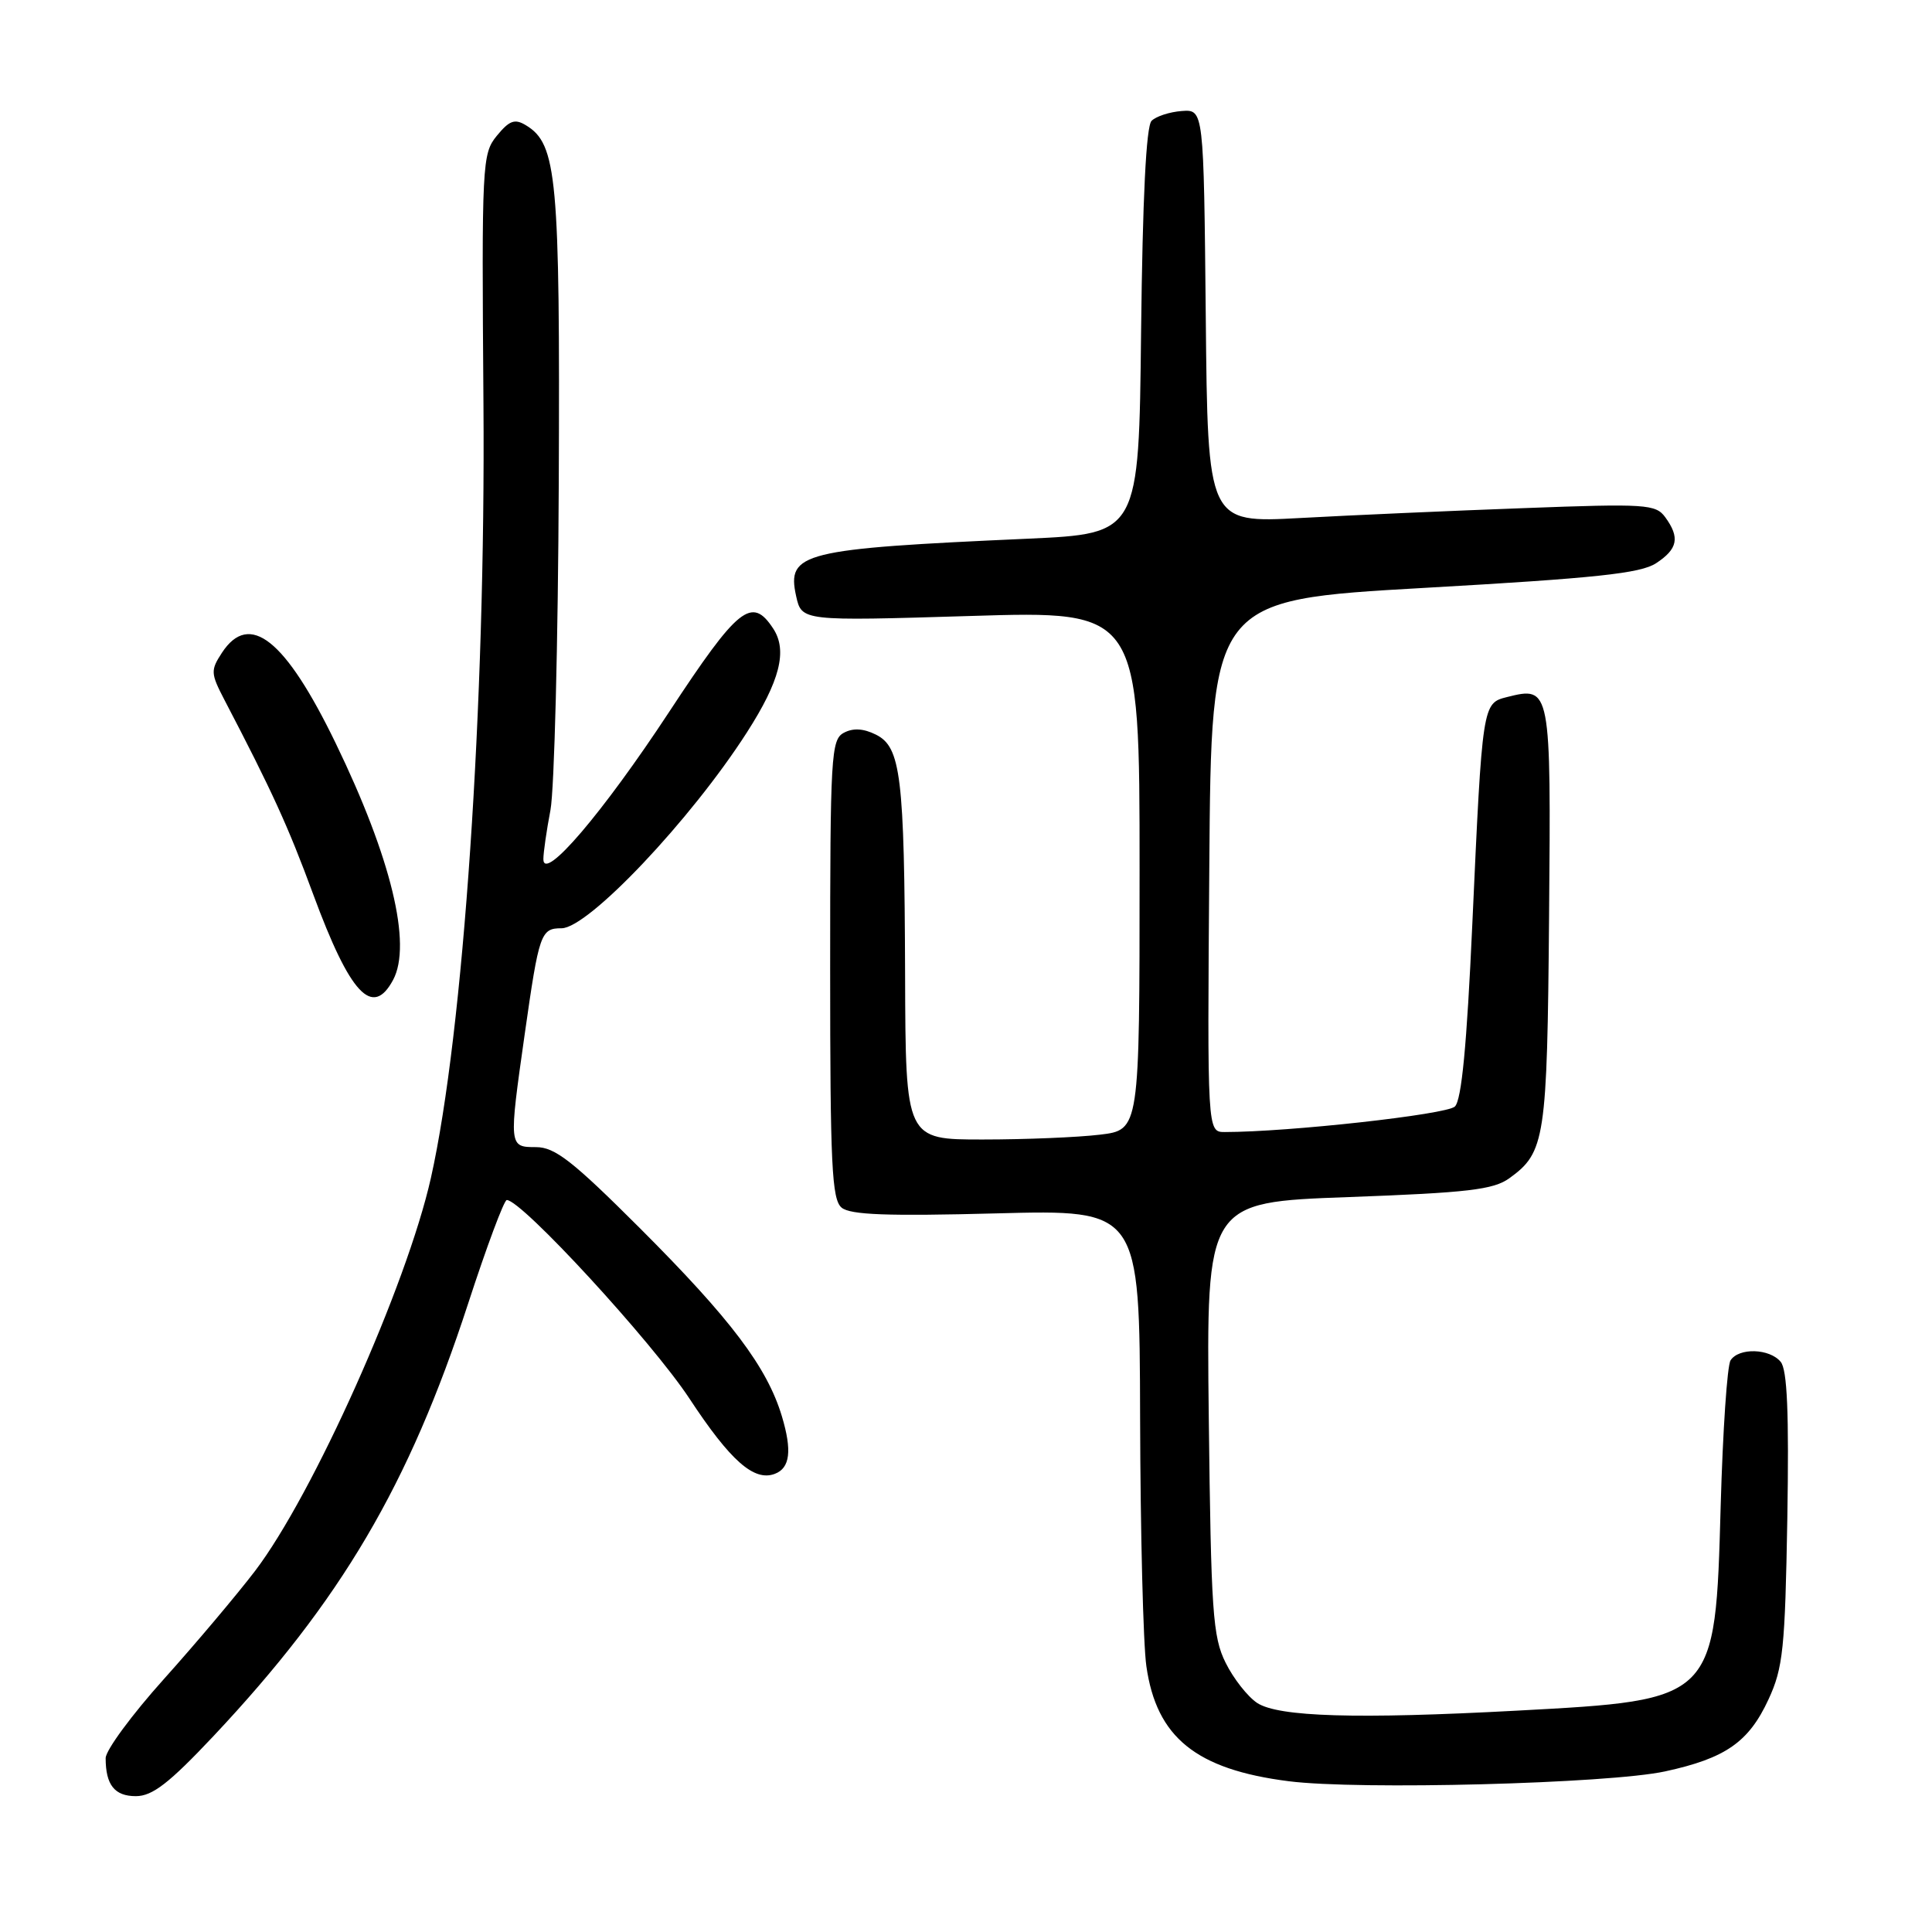 <?xml version="1.0" encoding="UTF-8" standalone="no"?>
<!DOCTYPE svg PUBLIC "-//W3C//DTD SVG 1.1//EN" "http://www.w3.org/Graphics/SVG/1.1/DTD/svg11.dtd" >
<svg xmlns="http://www.w3.org/2000/svg" xmlns:xlink="http://www.w3.org/1999/xlink" version="1.1" viewBox="0 0 256 256">
 <g >
 <path fill="currentColor"
d=" M 28.27 230.06 C 45.20 212.05 54.18 196.82 62.02 172.76 C 64.48 165.20 66.79 159.01 67.15 159.01 C 69.11 158.99 86.38 177.76 91.35 185.31 C 96.79 193.58 99.92 196.34 102.67 195.29 C 104.69 194.53 104.97 192.21 103.60 187.65 C 101.64 181.15 96.85 174.80 84.82 162.77 C 75.87 153.83 73.53 152.00 71.02 152.00 C 67.41 152.00 67.41 151.94 69.53 137.01 C 71.43 123.66 71.65 123.00 74.41 123.00 C 77.94 123.00 91.54 108.63 98.96 97.06 C 103.34 90.24 104.37 86.21 102.46 83.30 C 99.62 78.96 97.82 80.40 88.64 94.37 C 79.85 107.74 72.00 116.93 72.00 113.84 C 72.00 112.98 72.42 110.05 72.94 107.33 C 73.45 104.61 73.95 85.08 74.04 63.94 C 74.21 23.49 73.81 19.09 69.69 16.60 C 68.21 15.70 67.50 15.96 65.84 17.98 C 63.88 20.37 63.82 21.57 64.06 53.48 C 64.36 93.27 61.41 136.84 57.10 156.07 C 53.91 170.30 41.47 198.10 33.78 208.18 C 31.39 211.31 25.97 217.74 21.72 222.48 C 17.47 227.21 14.00 231.93 14.00 232.96 C 14.00 236.51 15.18 238.00 18.00 238.00 C 20.19 238.00 22.39 236.30 28.27 230.06 Z  M 220.63 234.72 C 228.65 232.98 231.72 230.84 234.34 225.17 C 236.27 221.00 236.53 218.45 236.83 201.20 C 237.06 187.23 236.82 181.49 235.95 180.45 C 234.48 178.67 230.41 178.55 229.31 180.25 C 228.86 180.94 228.28 189.60 228.00 199.50 C 227.28 225.36 227.39 225.25 201.00 226.67 C 179.80 227.81 169.41 227.50 166.58 225.65 C 165.33 224.82 163.44 222.43 162.40 220.32 C 160.69 216.89 160.47 213.58 160.17 187.90 C 159.84 159.30 159.84 159.30 178.67 158.62 C 194.50 158.04 197.90 157.64 200.00 156.12 C 204.74 152.70 205.01 150.96 205.26 121.46 C 205.52 91.10 205.49 90.91 199.70 92.36 C 196.43 93.18 196.42 93.20 195.09 122.44 C 194.36 138.53 193.67 145.75 192.78 146.62 C 191.70 147.68 170.74 150.00 162.29 150.00 C 159.97 150.00 159.97 150.00 160.24 114.75 C 160.50 79.50 160.50 79.50 188.69 77.90 C 211.46 76.61 217.38 75.98 219.44 74.63 C 222.32 72.74 222.62 71.23 220.65 68.53 C 219.39 66.81 218.10 66.72 201.90 67.33 C 192.33 67.68 178.99 68.27 172.27 68.64 C 160.03 69.30 160.03 69.30 159.77 41.90 C 159.50 14.50 159.50 14.50 156.59 14.71 C 154.99 14.83 153.19 15.41 152.59 16.01 C 151.87 16.72 151.40 26.27 151.20 43.91 C 150.91 70.71 150.91 70.71 136.20 71.38 C 106.23 72.72 104.23 73.22 105.49 78.98 C 106.23 82.30 106.23 82.30 128.61 81.62 C 151.00 80.93 151.00 80.93 151.00 115.33 C 151.00 149.72 151.00 149.72 145.75 150.35 C 142.86 150.70 135.89 150.99 130.25 150.99 C 120.00 151.00 120.00 151.00 119.93 129.25 C 119.84 102.80 119.37 98.99 116.06 97.34 C 114.41 96.52 113.04 96.44 111.81 97.10 C 110.12 98.00 110.00 100.14 110.00 128.41 C 110.00 154.35 110.22 158.94 111.52 160.02 C 112.68 160.98 117.60 161.16 132.02 160.78 C 151.00 160.28 151.00 160.28 151.07 187.89 C 151.11 203.08 151.48 217.87 151.90 220.78 C 153.24 230.22 158.49 234.46 170.75 236.02 C 180.04 237.21 213.15 236.34 220.63 234.72 Z  M 52.09 129.84 C 54.61 125.12 51.83 113.65 44.49 98.50 C 37.81 84.71 33.06 80.93 29.41 86.49 C 27.89 88.82 27.91 89.22 29.74 92.74 C 36.04 104.81 38.18 109.49 41.50 118.50 C 46.39 131.75 49.36 134.93 52.09 129.84 Z "/>
</g>
</svg>